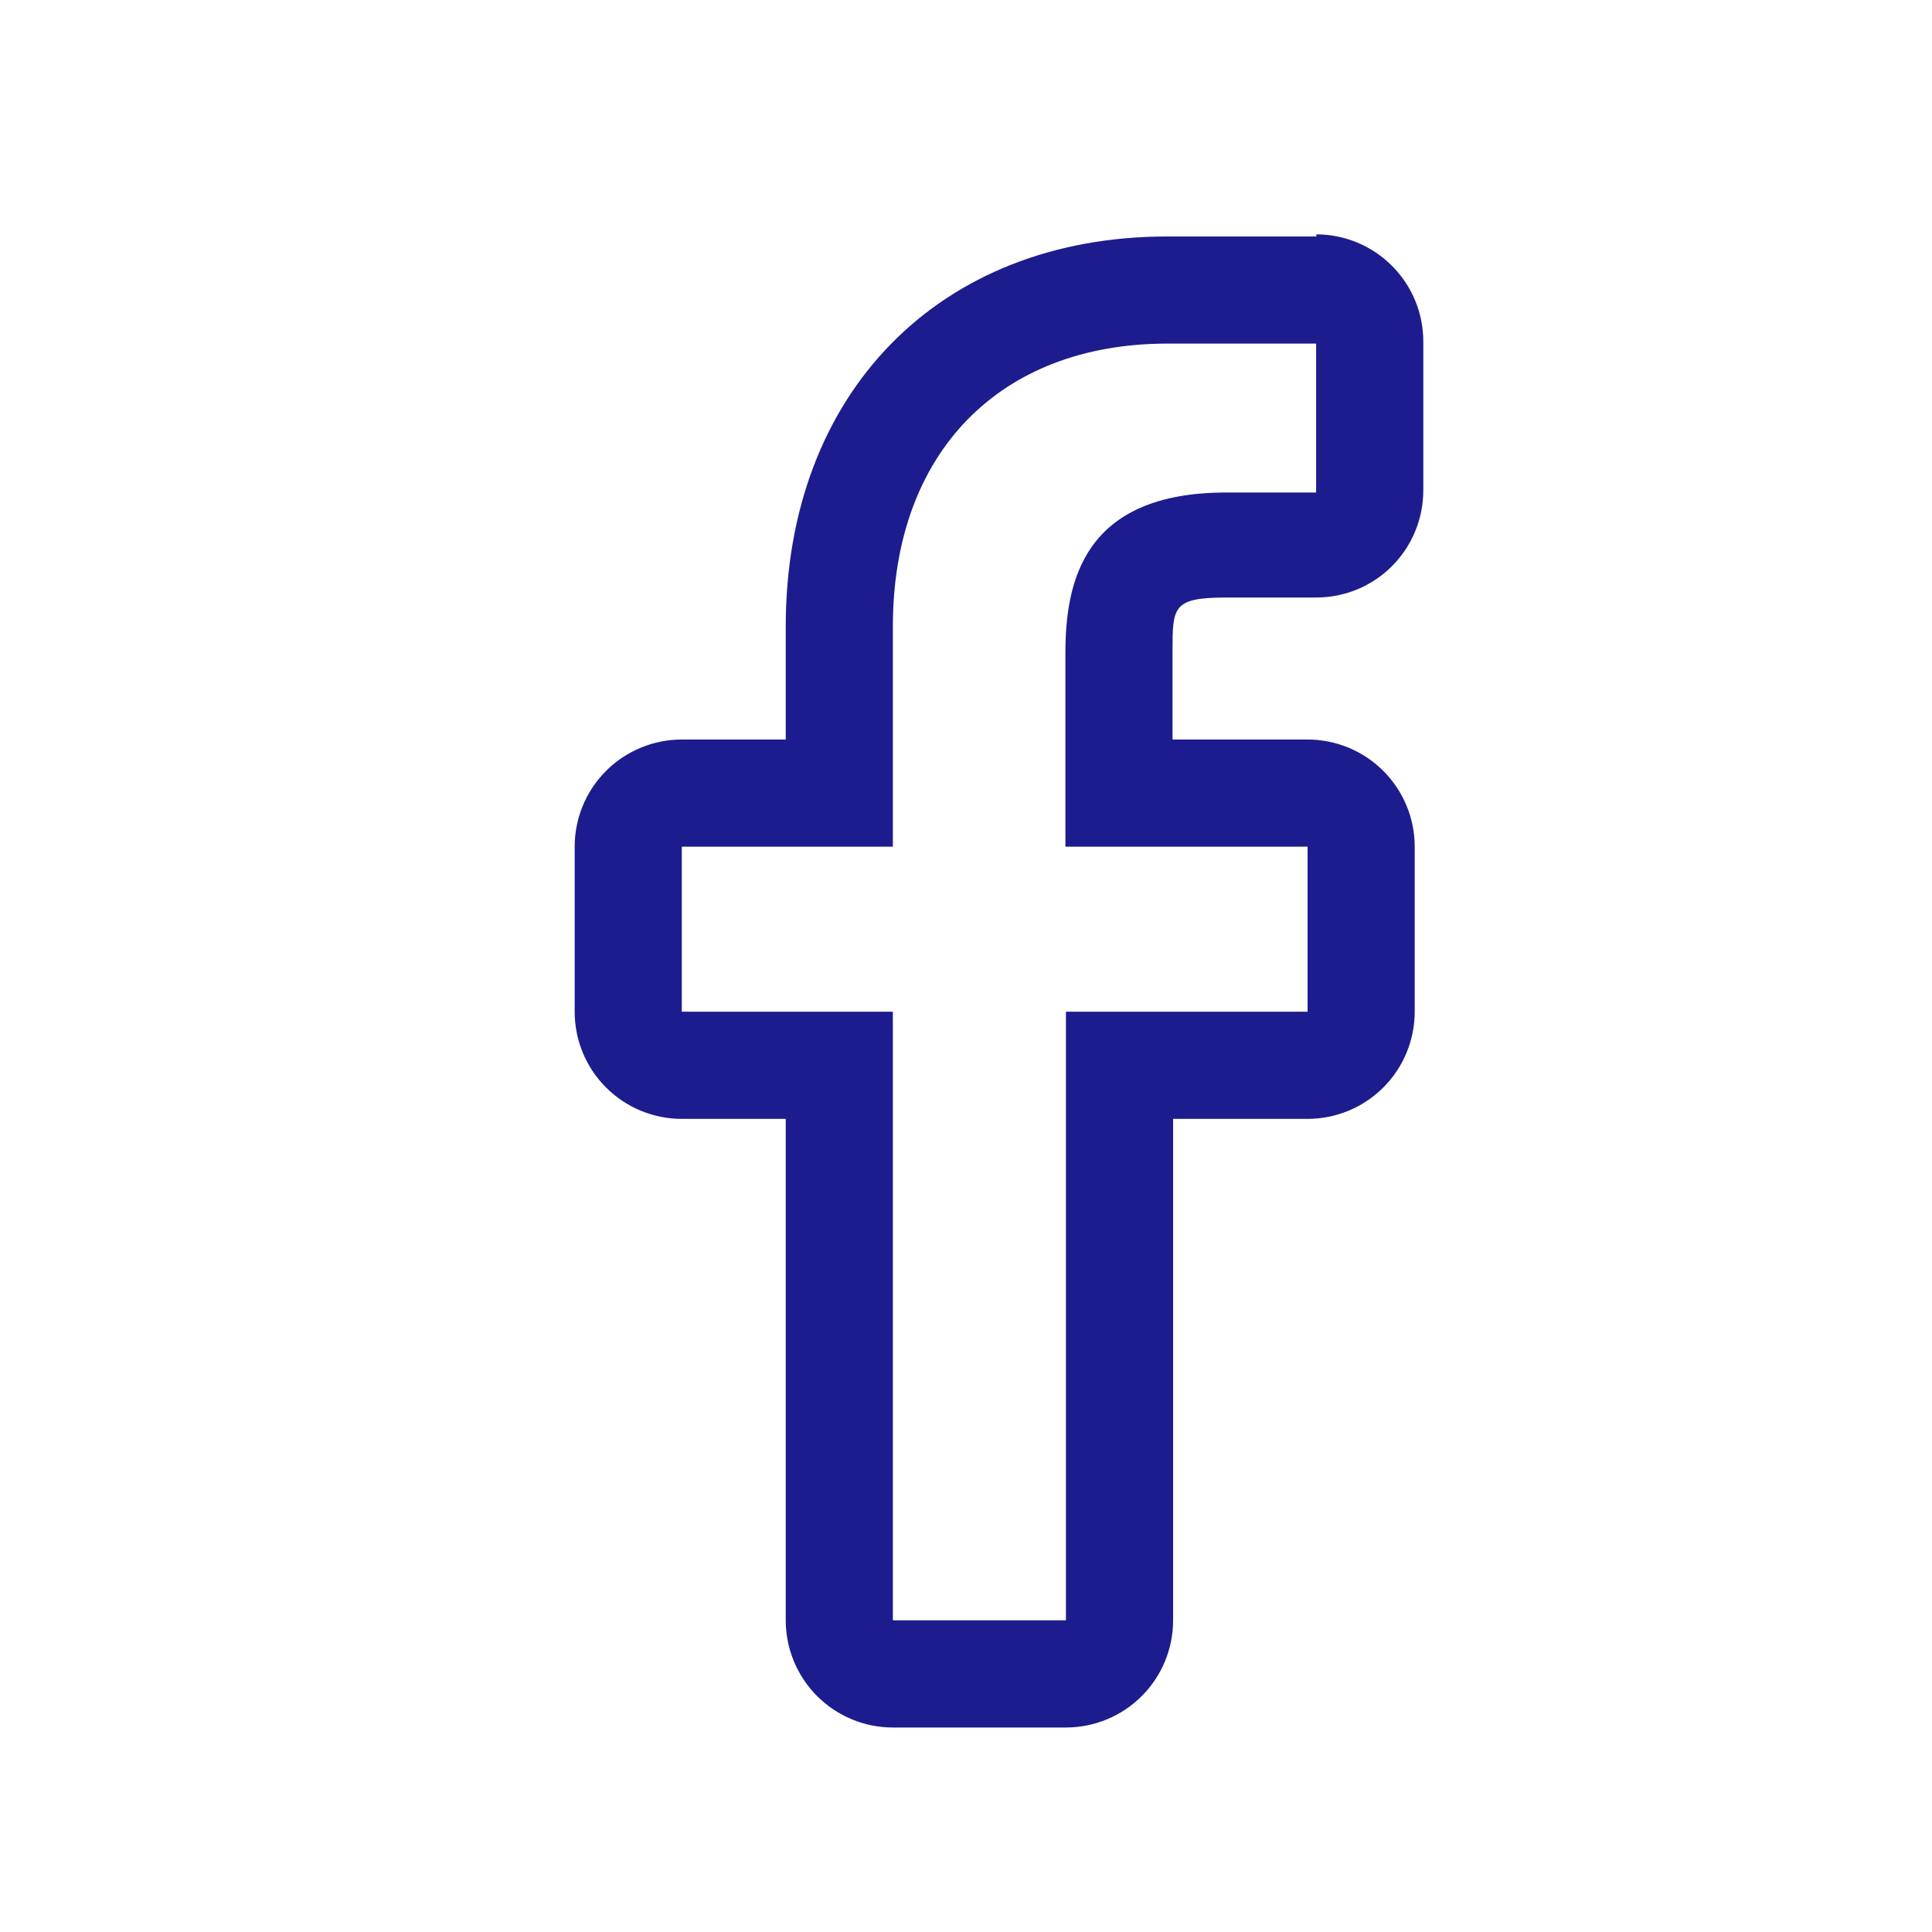 <svg width="40" height="40" viewBox="0 0 40 40" fill="none" xmlns="http://www.w3.org/2000/svg">
<path d="M27.249 7.114V10.197H25.386C22.413 10.197 22.058 12.072 22.058 13.525V17.53H27.072V20.946H22.069V33.547H18.486V20.946H14.116V17.53H18.486V12.97C18.486 9.365 20.705 7.114 24.166 7.114H27.26H27.249ZM27.26 4.896H24.166C19.44 4.896 16.268 8.145 16.268 12.97V15.311H14.116C13.527 15.311 12.963 15.545 12.547 15.961C12.131 16.377 11.898 16.941 11.898 17.53V20.946C11.898 21.535 12.131 22.099 12.547 22.515C12.963 22.931 13.527 23.165 14.116 23.165H16.268V33.547C16.268 34.136 16.502 34.7 16.918 35.116C17.334 35.532 17.898 35.766 18.486 35.766H22.069C22.657 35.766 23.222 35.532 23.638 35.116C24.054 34.7 24.288 34.136 24.288 33.547V23.165H27.072C27.66 23.165 28.224 22.931 28.64 22.515C29.056 22.099 29.29 21.535 29.29 20.946V17.53C29.29 16.941 29.056 16.377 28.64 15.961C28.224 15.545 27.66 15.311 27.072 15.311H24.276V13.481C24.276 12.571 24.276 12.371 25.386 12.371H27.249C27.838 12.371 28.402 12.139 28.818 11.723C29.234 11.306 29.468 10.741 29.468 10.153V7.07C29.468 6.482 29.234 5.918 28.818 5.502C28.402 5.085 27.838 4.852 27.249 4.852L27.26 4.896Z" fill="#1C1C8E"/>
</svg>
